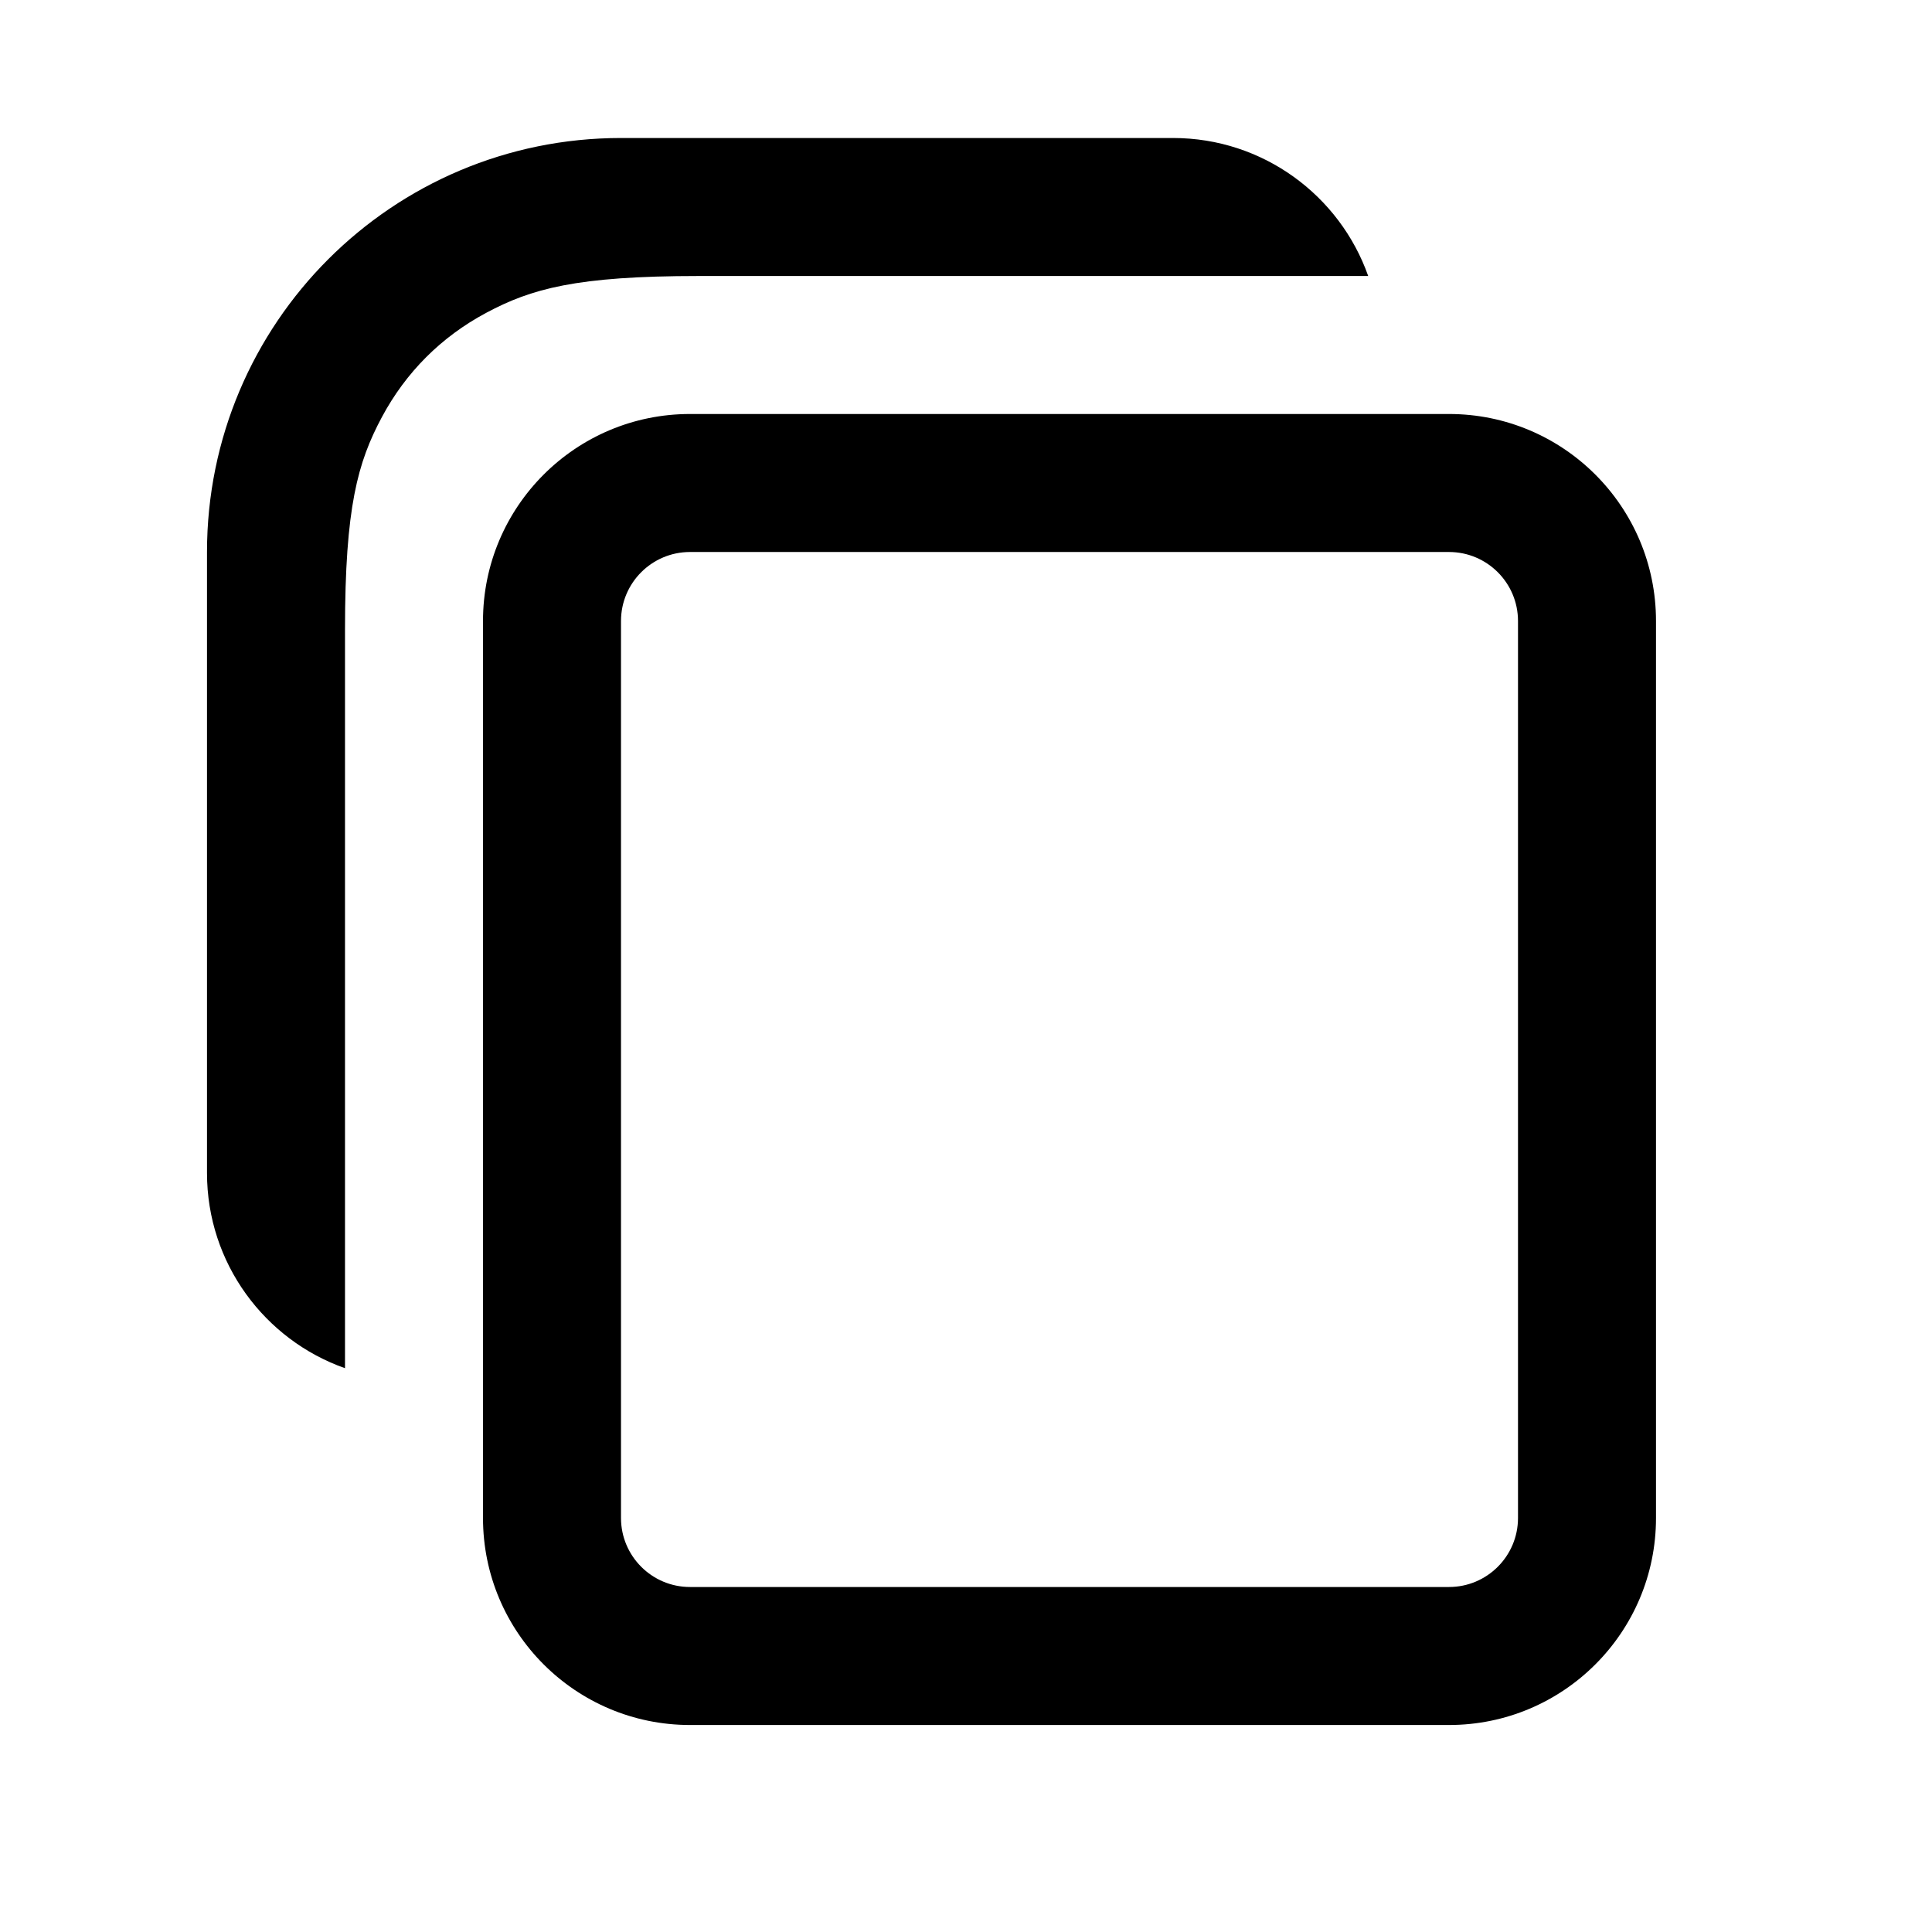<?xml version="1.0" encoding="UTF-8"?>
<svg width="28px" height="28px" viewBox="0 0 28 28" version="1.1" xmlns="http://www.w3.org/2000/svg" xmlns:xlink="http://www.w3.org/1999/xlink">
    <!-- Generator: Sketch 63.1 (92452) - https://sketch.com -->
    <title>copy_modified_outline_28</title>
    <desc>Created with Sketch.</desc>
    <g id="Page-1" stroke="none" stroke-width="1" fill="none" fill-rule="evenodd">
        <g id="copy_modified_outline_28">
            <polygon points="0 0 28 0 28 28 0 28"></polygon>
            <path d="M17,2 C18.306,2 19.418,2.835 19.829,4 L10.128,4 C8.345,4 7.698,4.186 7.046,4.534 C6.394,4.883 5.883,5.394 5.534,6.046 C5.186,6.698 5,7.345 5,9.128 L5,9.128 L5,19.829 C3.835,19.418 3,18.306 3,17 L3,17 L3,8 C3,4.686 5.686,2 9,2 L9,2 Z M21,6 C22.657,6 24,7.343 24,9 L24,9 L24,22 C24,23.657 22.657,25 21,25 L21,25 L10,25 C8.343,25 7,23.657 7,22 L7,22 L7,9 C7,7.343 8.343,6 10,6 L10,6 Z M21,8 L10,8 C9.448,8 9,8.448 9,9 L9,22 C9,22.552 9.448,23 10,23 L21,23 C21.552,23 22,22.552 22,22 L22,9 C22,8.448 21.552,8 21,8 Z" id="↳-Icon-Color" fill="currentColor" fill-rule="nonzero"></path>
        </g>
    </g>
</svg>
